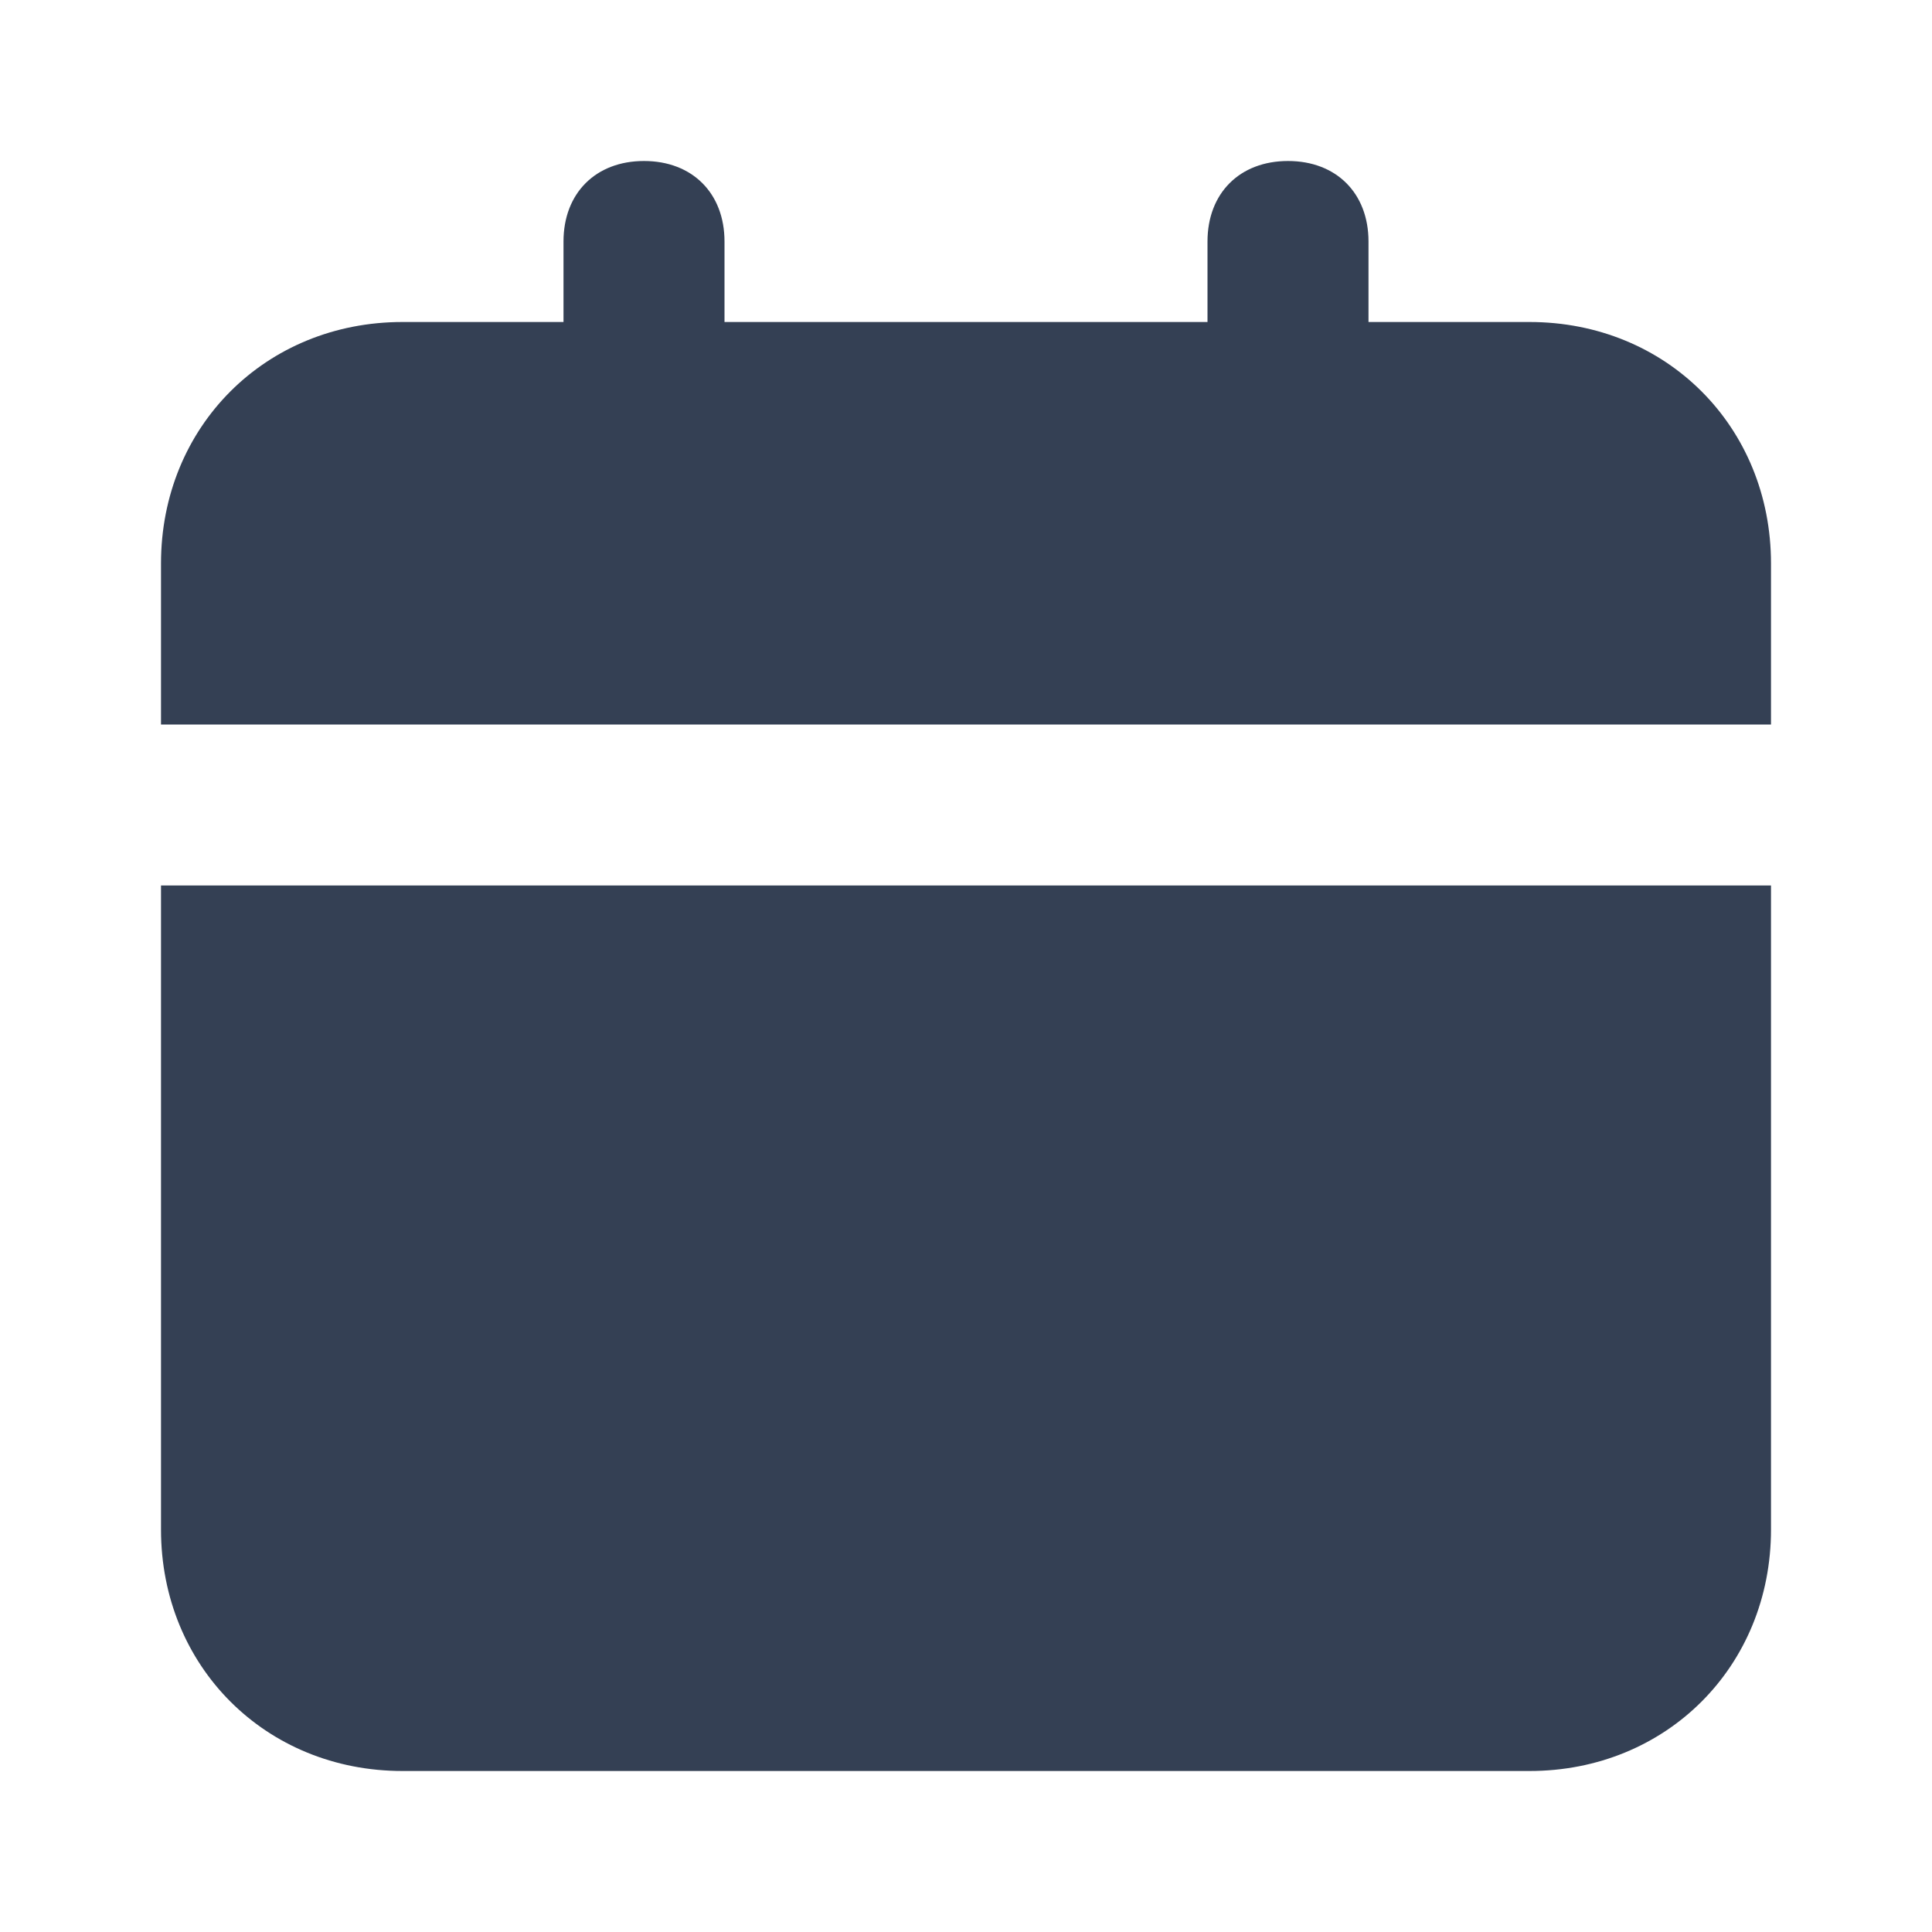 <svg width="15" height="15" viewBox="0 0 15 15" fill="none" xmlns="http://www.w3.org/2000/svg">
<path d="M1.25 11.875C1.25 12.938 2.062 13.75 3.125 13.75H11.875C12.938 13.75 13.75 12.938 13.75 11.875V6.875H1.25V11.875ZM11.875 2.5H10.625V1.875C10.625 1.5 10.375 1.25 10 1.25C9.625 1.25 9.375 1.5 9.375 1.875V2.5H5.625V1.875C5.625 1.5 5.375 1.25 5 1.25C4.625 1.25 4.375 1.5 4.375 1.875V2.5H3.125C2.062 2.5 1.25 3.312 1.25 4.375V5.625H13.75V4.375C13.75 3.312 12.938 2.5 11.875 2.5Z" fill="#344054"/>
</svg>

